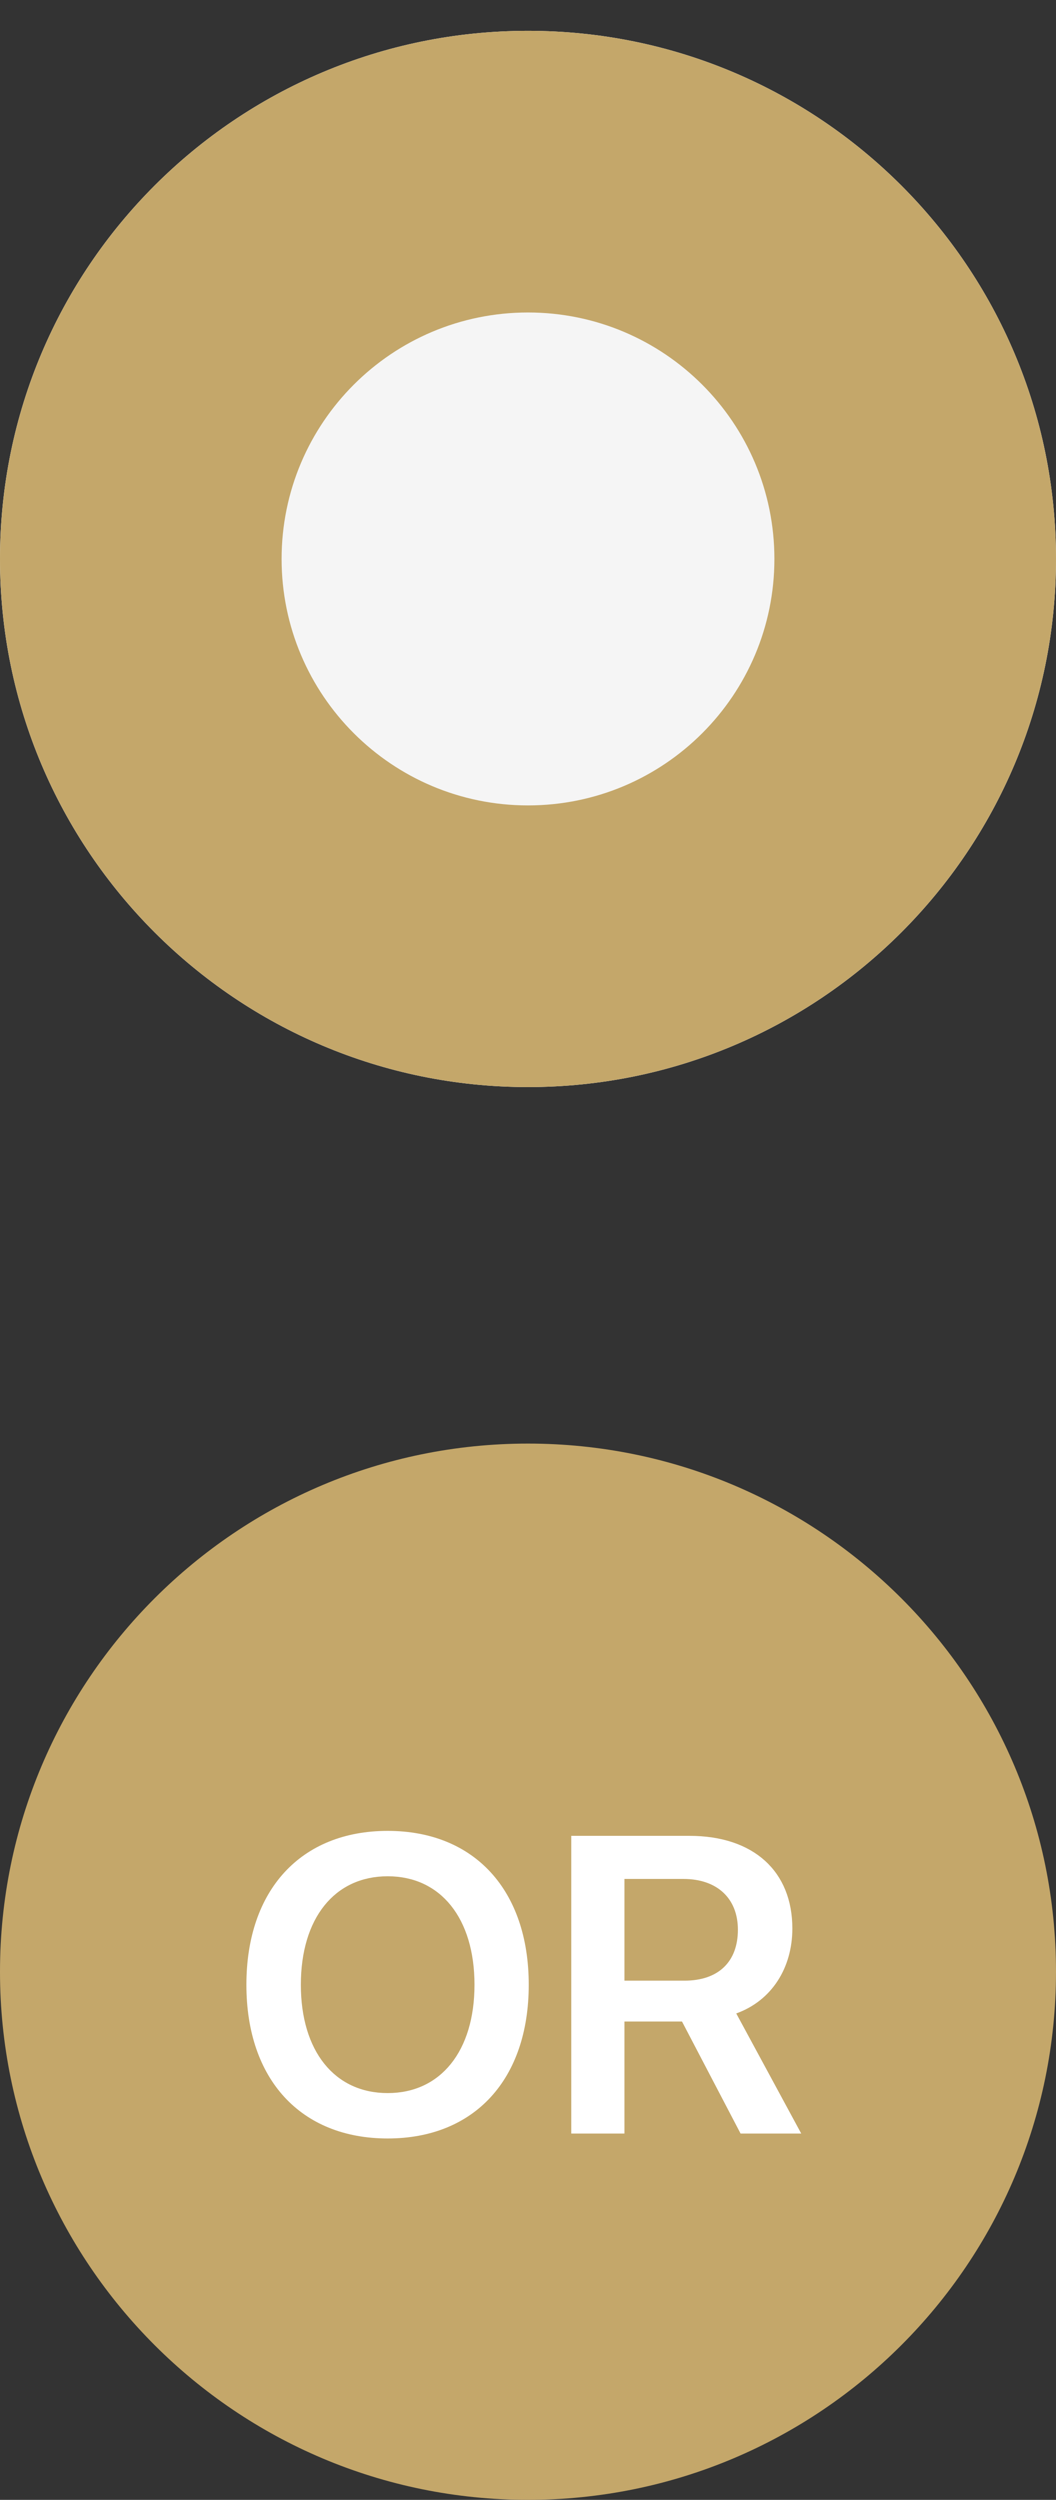 <svg width="30" height="71" viewBox="0 0 30 71" fill="none" xmlns="http://www.w3.org/2000/svg">
<rect x="0" y="0" width="30" height="71" fill="#333333" stroke="none"/>
<path d="M30 15.875C30 24.159 23.284 30.875 15 30.875C6.716 30.875 0 24.159 0 15.875C0 7.591 6.716 0.875 15 0.875C23.284 0.875 30 7.591 30 15.875Z" fill="#F5F5F5"/>
<path fill-rule="evenodd" clip-rule="evenodd" d="M15 22.875C18.866 22.875 22 19.741 22 15.875C22 12.009 18.866 8.875 15 8.875C11.134 8.875 8 12.009 8 15.875C8 19.741 11.134 22.875 15 22.875ZM15 30.875C23.284 30.875 30 24.159 30 15.875C30 7.591 23.284 0.875 15 0.875C6.716 0.875 0 7.591 0 15.875C0 24.159 6.716 30.875 15 30.875Z" fill="#C4A76A"/>
<path d="M30 56C30 64.284 23.284 71 15 71C6.716 71 0 64.284 0 56C0 47.716 6.716 41 15 41C23.284 41 30 47.716 30 56Z" fill="#C4A76A"/>
<path d="M11.014 52C8.547 52 7 53.682 7 56.371C7 59.06 8.547 60.736 11.014 60.736C13.475 60.736 15.021 59.06 15.021 56.371C15.021 53.682 13.475 52 11.014 52ZM11.014 53.289C12.52 53.289 13.48 54.484 13.48 56.371C13.48 58.252 12.52 59.447 11.014 59.447C9.502 59.447 8.547 58.252 8.547 56.371C8.547 54.484 9.502 53.289 11.014 53.289Z" fill="white"/>
<path d="M17.74 53.365H19.416C20.371 53.365 20.963 53.916 20.963 54.807C20.963 55.721 20.406 56.254 19.445 56.254H17.74V53.365ZM17.74 57.414H19.375L21.039 60.596H22.762L20.916 57.185C21.924 56.822 22.51 55.891 22.51 54.772C22.51 53.154 21.414 52.141 19.586 52.141H16.229V60.596H17.74V57.414Z" fill="white"/>
</svg>
